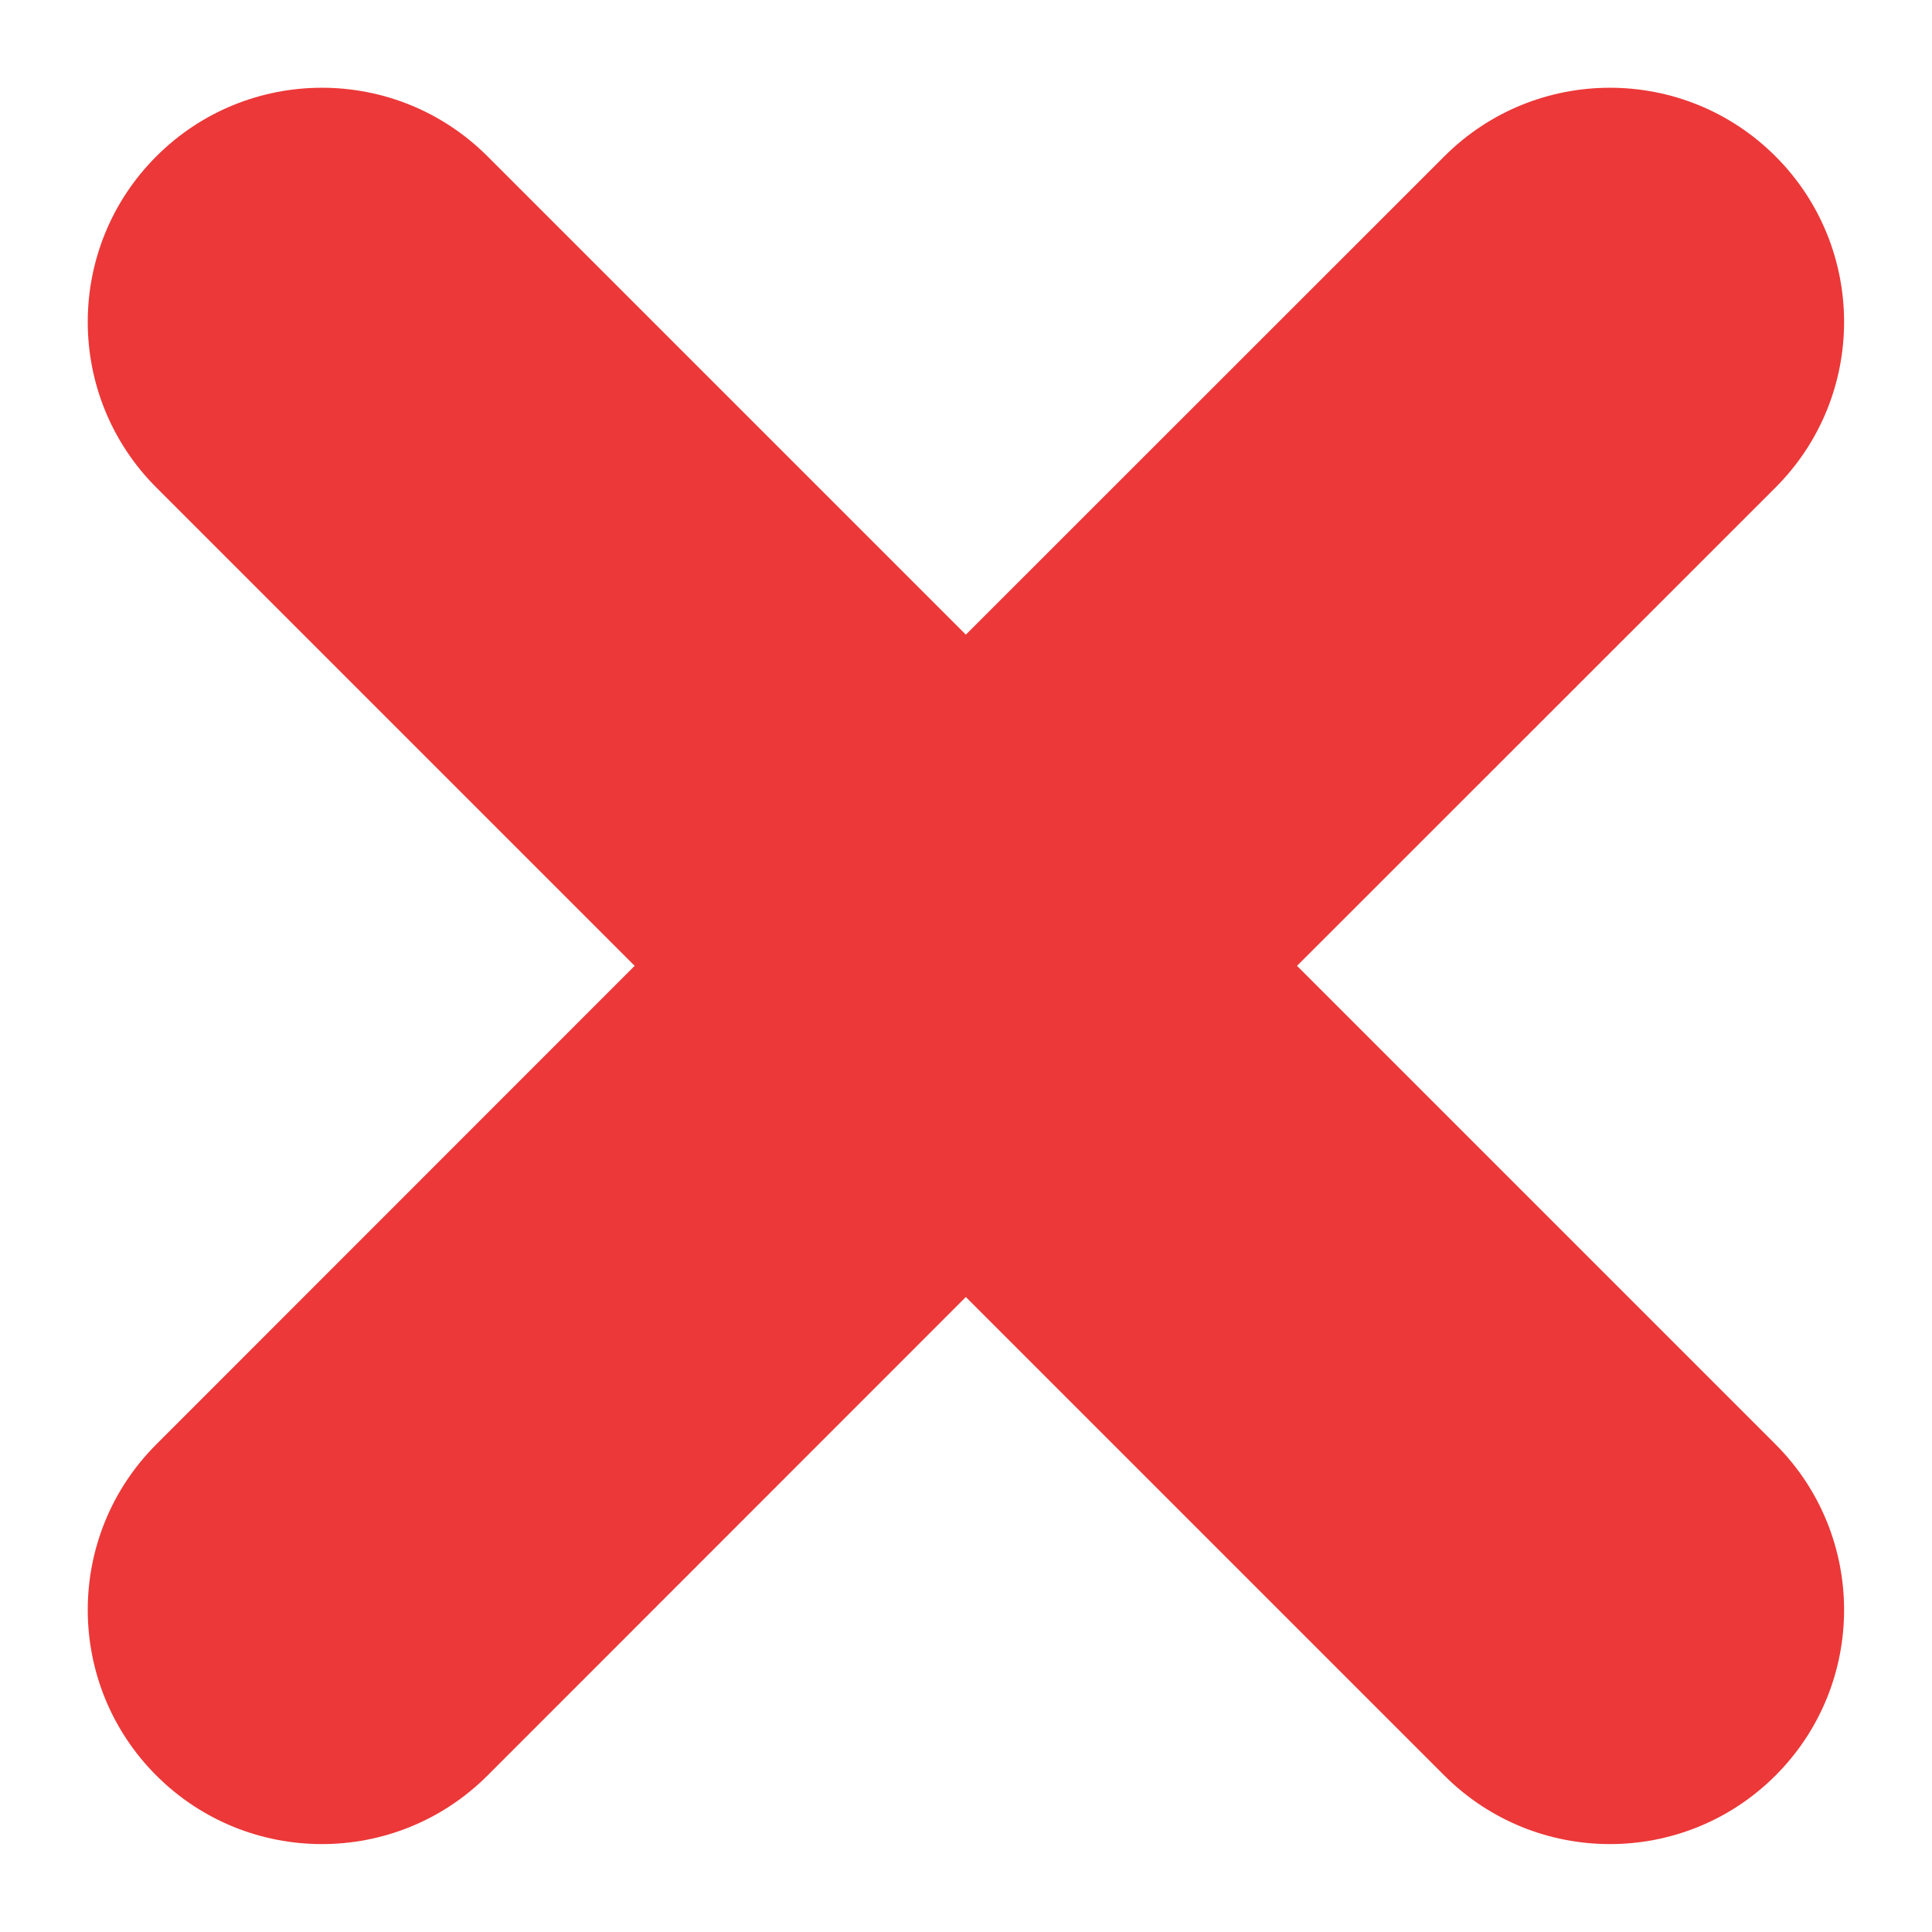 <svg width="12" height="12" viewBox="0 0 12 12" fill="none" xmlns="http://www.w3.org/2000/svg">
<path d="M11.028 3.028C11.596 2.46 11.596 1.539 11.028 0.971C10.46 0.403 9.539 0.403 8.971 0.971L5.999 3.942L3.028 0.971C2.46 0.403 1.539 0.403 0.971 0.971C0.403 1.539 0.403 2.46 0.971 3.028L3.942 5.999L0.971 8.971C0.403 9.539 0.403 10.46 0.971 11.028C1.539 11.596 2.46 11.596 3.028 11.028L5.999 8.056L8.971 11.028C9.539 11.596 10.46 11.596 11.028 11.028C11.596 10.46 11.596 9.539 11.028 8.971L8.056 5.999L11.028 3.028Z" fill="#EC3838"/>
</svg>
